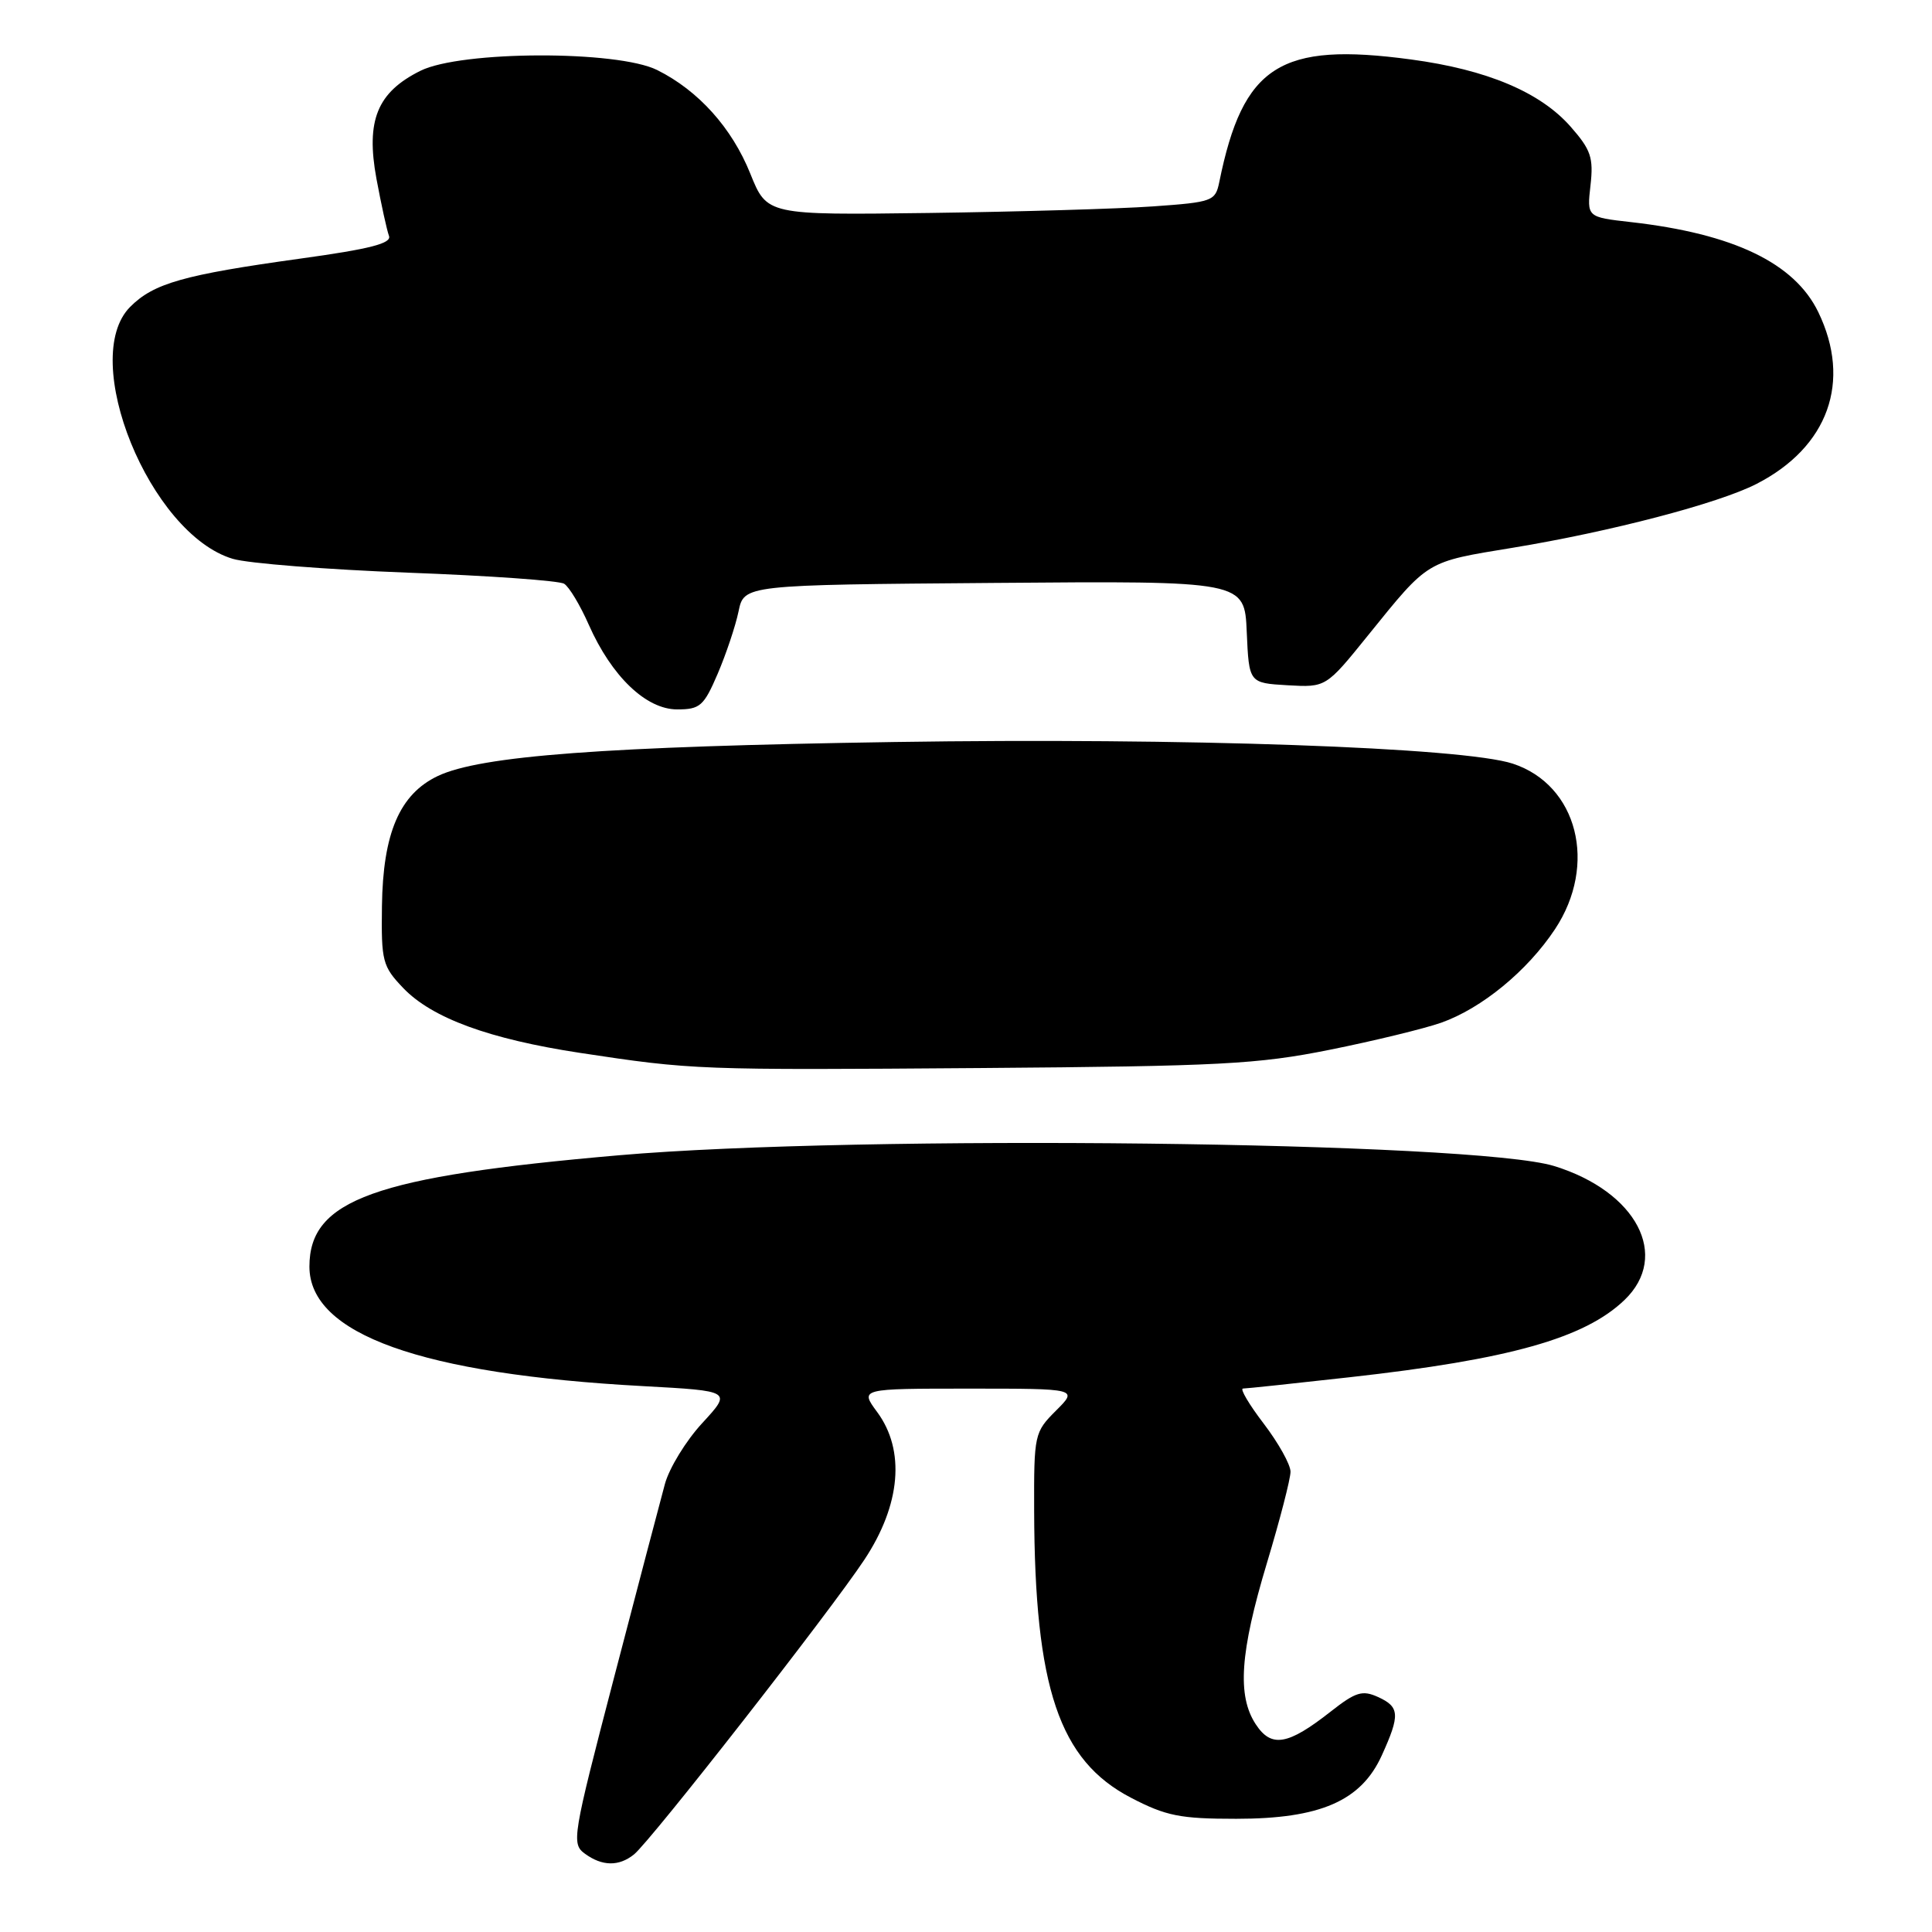 <?xml version="1.0" encoding="UTF-8" standalone="no"?>
<!DOCTYPE svg PUBLIC "-//W3C//DTD SVG 1.1//EN" "http://www.w3.org/Graphics/SVG/1.1/DTD/svg11.dtd" >
<svg xmlns="http://www.w3.org/2000/svg" xmlns:xlink="http://www.w3.org/1999/xlink" version="1.1" viewBox="0 0 256 256">
 <g >
 <path fill="currentColor"
d=" M 84.01 245.72 C 86.23 243.93 110.04 213.47 114.54 206.66 C 119.36 199.38 119.98 192.17 116.22 187.09 C 113.94 184.00 113.94 184.00 128.39 184.00 C 142.85 184.00 142.85 184.00 139.92 186.92 C 137.06 189.78 137.00 190.07 137.03 200.17 C 137.10 223.67 140.34 233.26 149.86 238.21 C 154.51 240.63 156.37 241.00 163.80 241.00 C 174.93 241.00 180.35 238.64 183.09 232.61 C 185.54 227.22 185.47 226.17 182.59 224.86 C 180.52 223.92 179.64 224.19 176.34 226.78 C 170.64 231.26 168.46 231.63 166.39 228.47 C 163.91 224.69 164.31 218.95 167.87 207.12 C 169.59 201.41 171.00 195.96 171.00 195.01 C 171.00 194.06 169.40 191.20 167.45 188.64 C 165.50 186.09 164.27 184.00 164.70 183.99 C 165.14 183.99 171.51 183.31 178.85 182.49 C 200.01 180.13 209.96 177.33 215.25 172.26 C 221.34 166.42 216.87 157.89 205.95 154.51 C 195.39 151.25 113.86 150.31 82.00 153.08 C 49.56 155.90 41.00 158.98 41.00 167.83 C 41.00 176.78 55.79 182.08 85.24 183.67 C 96.97 184.31 96.97 184.31 93.06 188.56 C 90.90 190.89 88.67 194.54 88.10 196.65 C 87.52 198.77 84.48 210.35 81.34 222.38 C 75.84 243.46 75.70 244.31 77.51 245.63 C 79.80 247.30 82.01 247.33 84.01 245.72 Z  M 176.20 139.10 C 182.08 137.92 188.72 136.30 190.95 135.52 C 196.33 133.62 202.38 128.65 206.04 123.13 C 211.72 114.56 209.04 104.02 200.46 101.19 C 193.90 99.03 156.93 97.73 118.50 98.32 C 80.14 98.91 63.65 100.14 58.00 102.83 C 52.95 105.24 50.74 110.40 50.61 120.06 C 50.51 127.38 50.68 128.04 53.43 130.92 C 57.24 134.90 64.82 137.68 76.84 139.51 C 91.83 141.78 92.35 141.80 130.00 141.52 C 161.67 141.28 166.65 141.02 176.20 139.10 Z  M 95.10 89.27 C 96.21 86.67 97.46 82.95 97.86 81.02 C 98.59 77.50 98.59 77.50 131.75 77.24 C 164.91 76.97 164.91 76.97 165.20 83.74 C 165.50 90.50 165.50 90.50 170.60 90.80 C 175.70 91.09 175.70 91.09 181.27 84.19 C 189.37 74.17 188.87 74.48 200.45 72.58 C 213.40 70.45 227.70 66.71 232.75 64.12 C 242.26 59.24 245.38 50.55 240.93 41.35 C 237.78 34.85 229.70 30.97 216.11 29.43 C 210.27 28.77 210.27 28.77 210.75 24.55 C 211.16 20.89 210.81 19.85 208.12 16.79 C 204.10 12.21 197.03 9.23 186.97 7.88 C 169.60 5.54 164.70 8.67 161.56 24.13 C 161.04 26.65 160.69 26.79 152.76 27.35 C 148.22 27.67 134.85 28.06 123.06 28.22 C 101.63 28.50 101.63 28.50 99.42 23.01 C 96.98 16.94 92.54 12.00 87.08 9.28 C 81.79 6.65 61.09 6.71 55.71 9.38 C 49.98 12.23 48.46 15.96 49.88 23.68 C 50.52 27.12 51.27 30.53 51.54 31.25 C 51.93 32.25 49.05 32.99 39.77 34.27 C 24.36 36.41 20.37 37.53 17.26 40.65 C 10.39 47.52 19.84 70.77 30.85 74.05 C 32.86 74.65 43.29 75.47 54.03 75.88 C 64.78 76.28 74.10 76.94 74.75 77.35 C 75.41 77.75 76.88 80.20 78.02 82.79 C 81.05 89.63 85.61 94.00 89.73 94.00 C 92.76 94.00 93.26 93.56 95.10 89.27 Z "/>
</g>
</svg>